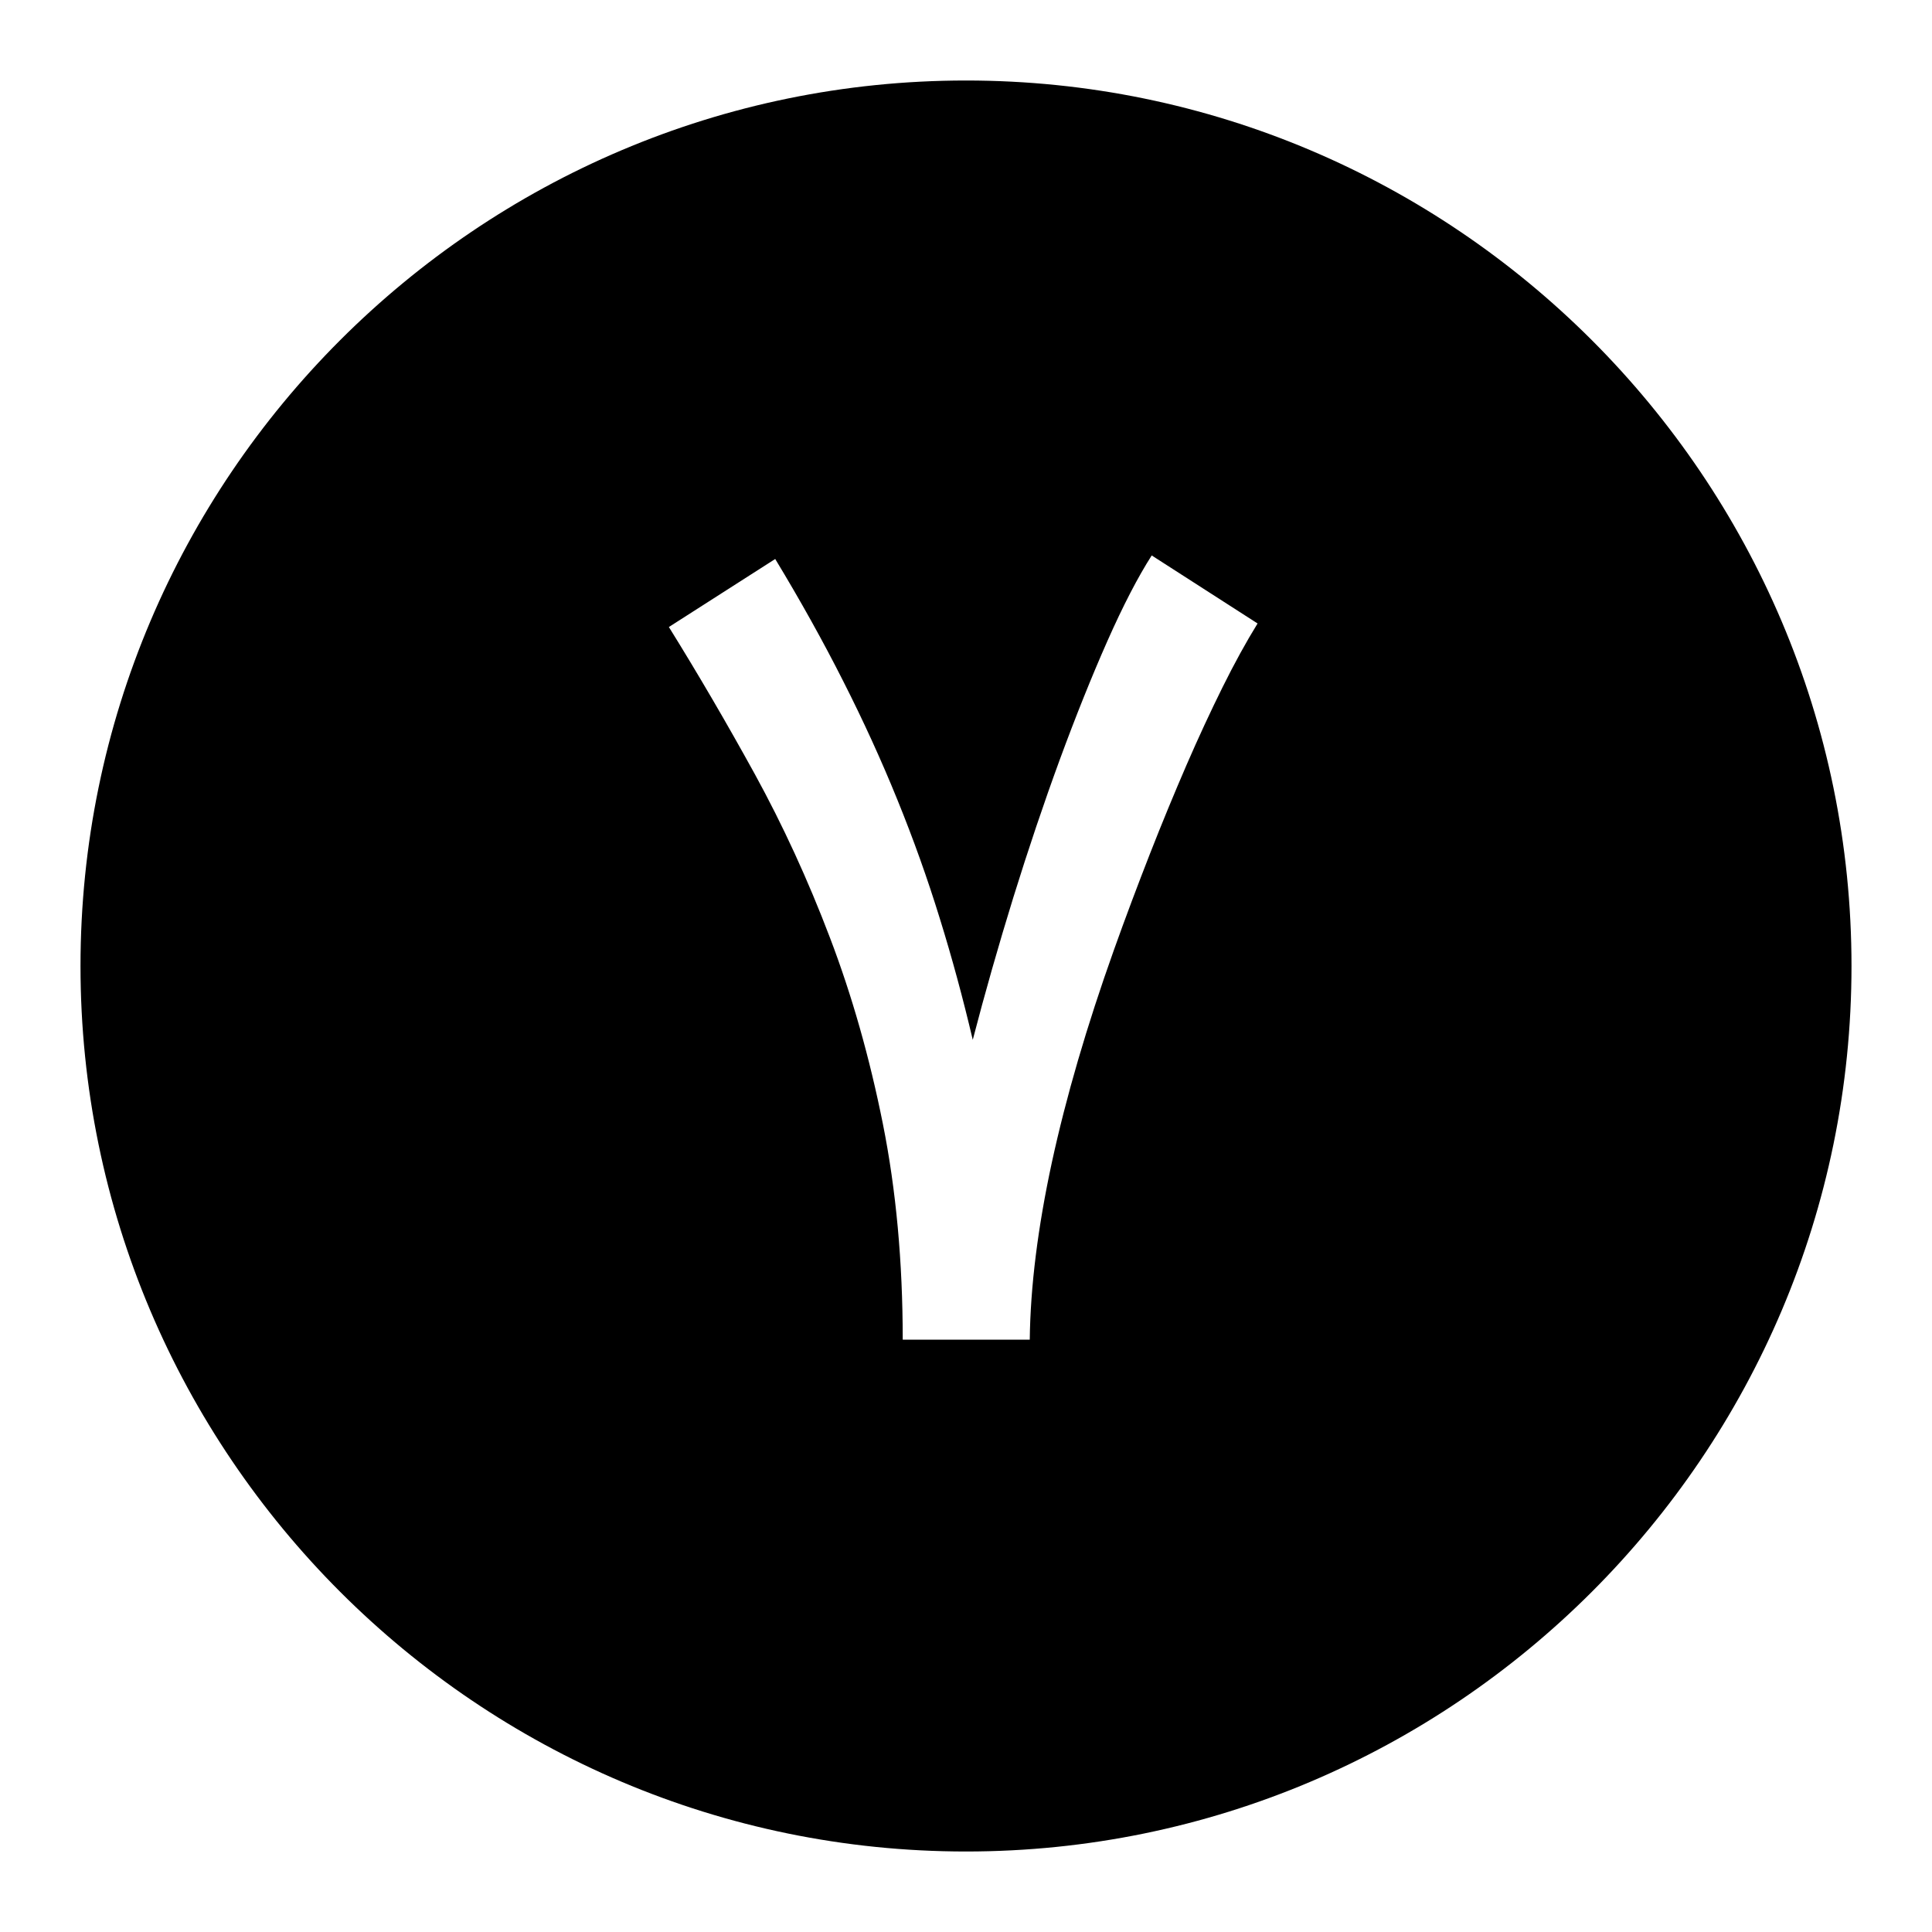 <svg width="24" height="24" viewBox="0 0 24 24" xmlns="http://www.w3.org/2000/svg">
<path fill-rule="evenodd" clip-rule="evenodd" d="M1 12C1 5.935 5.935 1 12 1C18.065 1 23 5.935 23 12C23 18.065 18.065 23 12 23C5.935 23 1 18.065 1 12ZM13.067 14.438C12.892 15.248 12.8 15.982 12.792 16.642H11.214C11.214 15.678 11.132 14.783 10.967 13.959C10.802 13.135 10.583 12.364 10.309 11.646C10.036 10.928 9.725 10.252 9.377 9.617C9.028 8.983 8.672 8.373 8.309 7.789L9.63 6.944C9.943 7.461 10.225 7.967 10.475 8.462C10.726 8.957 10.95 9.448 11.148 9.936C11.347 10.425 11.522 10.915 11.674 11.408C11.827 11.9 11.963 12.403 12.084 12.917C12.235 12.336 12.403 11.747 12.588 11.148C12.774 10.549 12.966 9.979 13.164 9.439C13.363 8.898 13.56 8.407 13.756 7.964C13.952 7.522 14.136 7.167 14.307 6.9L15.622 7.745C15.48 7.975 15.335 8.239 15.187 8.537C15.039 8.836 14.889 9.158 14.739 9.504C14.589 9.851 14.437 10.218 14.285 10.606C14.133 10.995 13.983 11.393 13.837 11.802C13.499 12.75 13.243 13.628 13.067 14.438Z"/>
</svg>